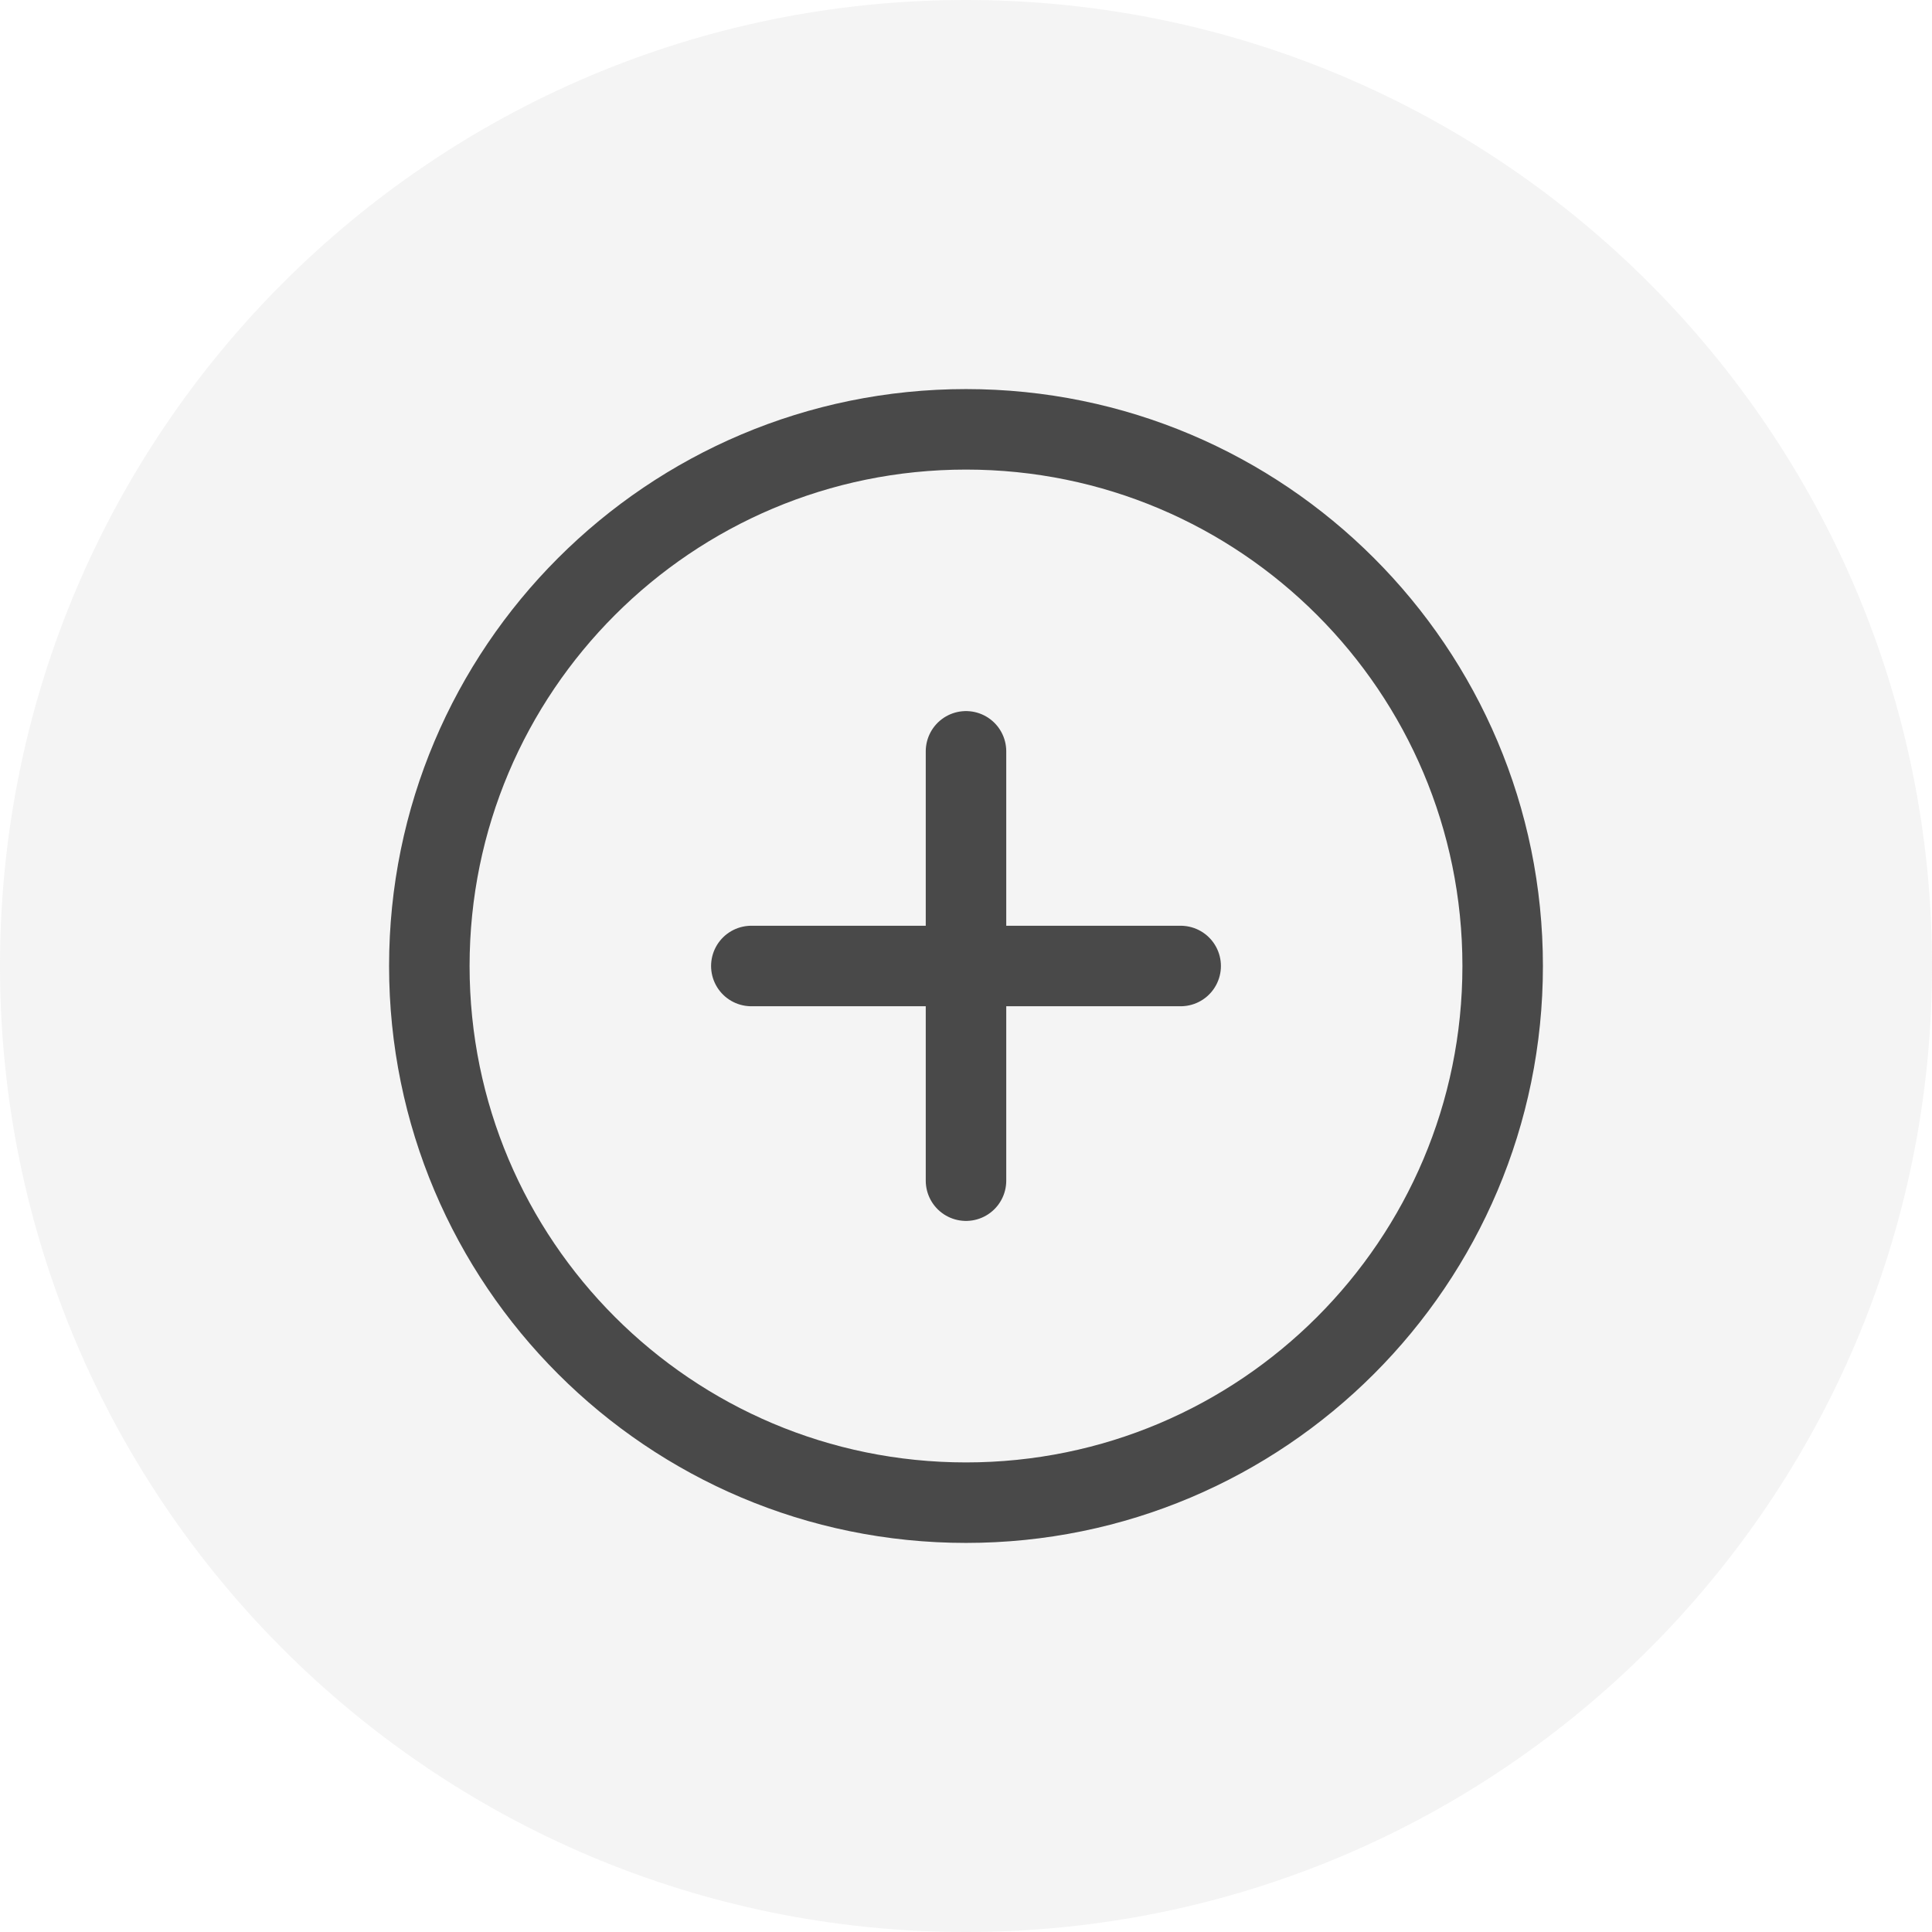 <svg width="36" height="36" viewBox="0 0 36 36" fill="none" xmlns="http://www.w3.org/2000/svg">
<path d="M36 18C36 8.059 27.941 0 18 0C8.059 0 0 8.059 0 18C0 27.941 8.059 36 18 36C27.941 36 36 27.941 36 18Z" fill="#D9D9D9" fill-opacity="0.3"/>
<path d="M18 14V22M22 18H14" stroke="black" stroke-opacity="0.7" stroke-width="1.5" stroke-linecap="round" stroke-linejoin="round"/>
<path d="M28 18C28 12.477 23.523 8 18 8C12.477 8 8 12.477 8 18C8 23.523 12.477 28 18 28C23.523 28 28 23.523 28 18Z" stroke="black" stroke-opacity="0.7" stroke-width="1.5"/>
</svg>
